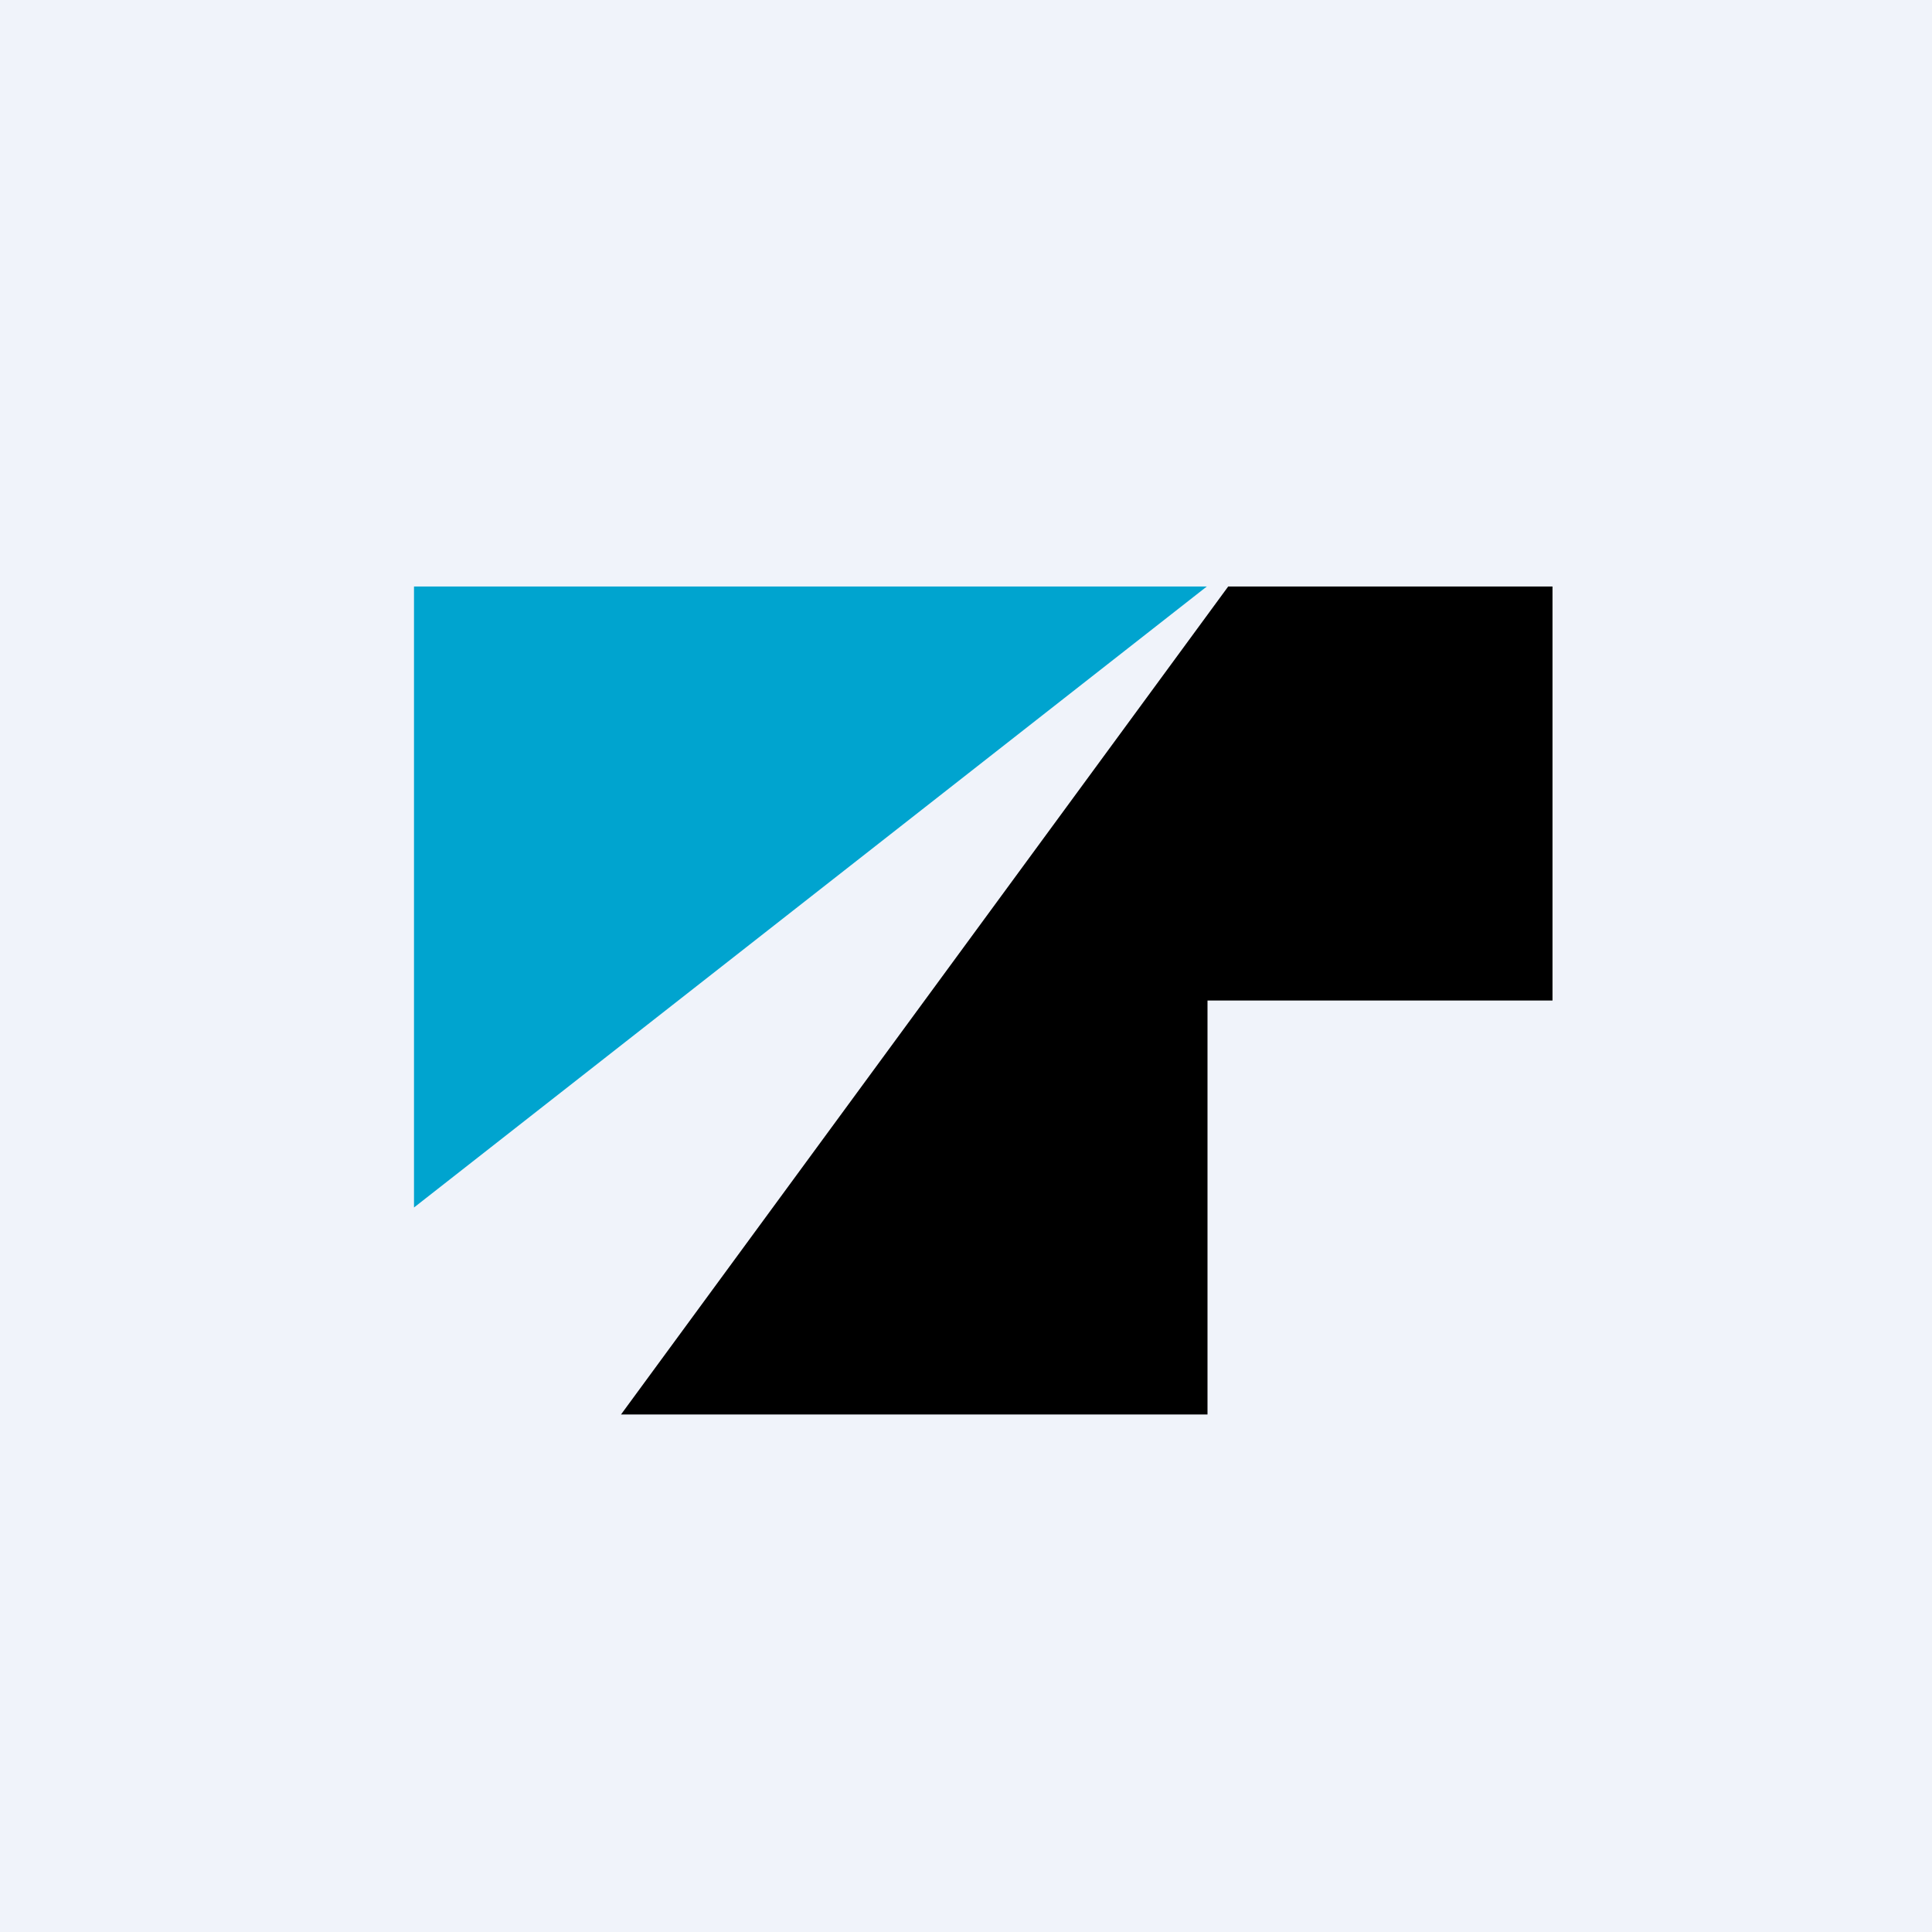 <!-- by TradeStack --><svg width="56" height="56" viewBox="0 0 56 56" xmlns="http://www.w3.org/2000/svg"><path fill="#F0F3FA" d="M0 0h56v56H0z"/><path d="M18 41h17V29h10V17h-9.4L18 41Z"/><path d="m12 35 22.98-18H12v18Z" fill="#00A4CF"/></svg>